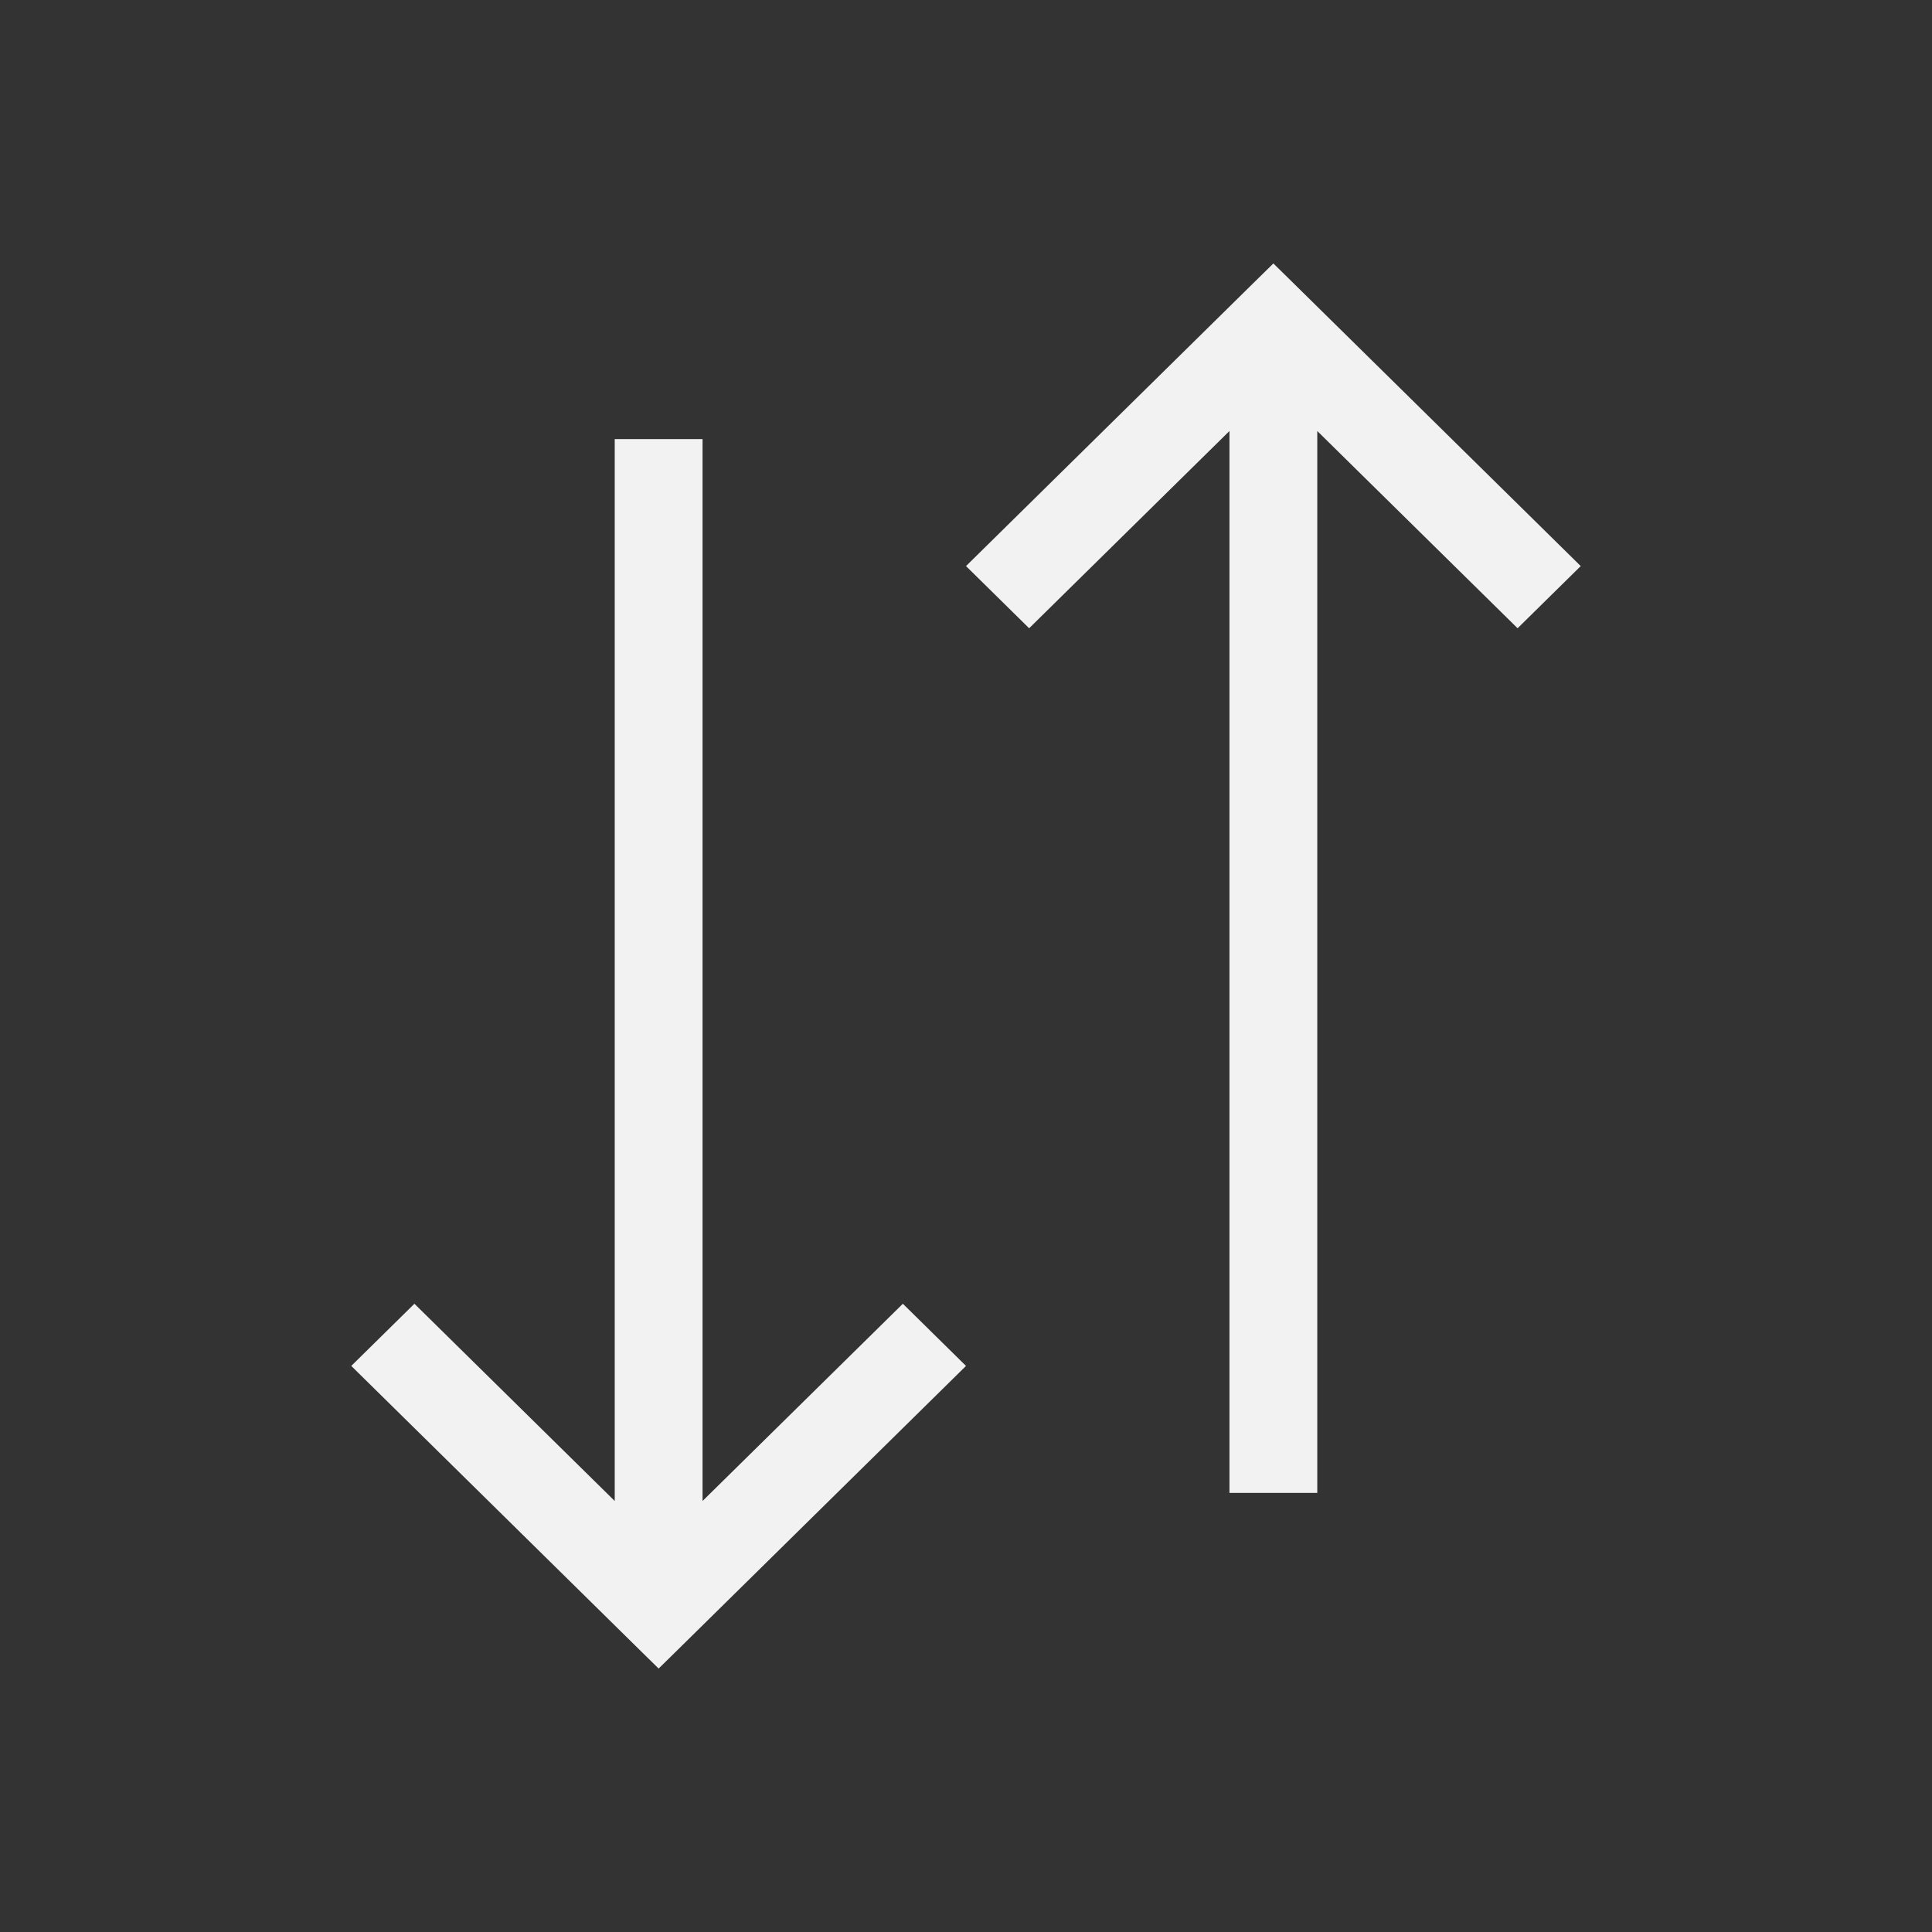 <?xml version="1.0" encoding="UTF-8" standalone="no"?>
<svg xmlns="http://www.w3.org/2000/svg" width="22" height="22" version="1.1">
 <rect width="100%" height="100%" fill="#333333" stroke="none"/>
 <g transform="translate(-461.714,-525.791)">
  <rect style="fill:#f2f2f2;fill-opacity:1;" width="0" height="14.668" x="391.94" y="506.13"/>
  <rect style="fill:#f2f2f2;fill-opacity:1;" width="0" height="14.668" x="398.9" y="528.7"/>
  <rect style="fill:#f2f2f2;fill-opacity:1;" width="0" height="14.668" x="400.71" y="527.64"/>
  <rect style="fill:#f2f2f2;fill-opacity:1;" width="0" height="14.668" x="391.94" y="506.13"/>
  <rect style="fill:#f2f2f2;fill-opacity:1;" width="0" height="14.668" x="398.9" y="528.7"/>
  <rect style="fill:#f2f2f2;fill-opacity:1;" width="0" height="14.668" x="400.71" y="527.64"/>
  <rect style="fill:#f2f2f2;fill-opacity:1;" width="0" height="14.668" x="391.94" y="506.13"/>
  <rect style="fill:#f2f2f2;fill-opacity:1;" width="0" height="14.668" x="398.9" y="528.7"/>
  <rect style="fill:#f2f2f2;fill-opacity:1;" width="0" height="14.668" x="400.71" y="527.64"/>
  <rect style="fill:#f2f2f2;fill-opacity:1;" width="0" height="14.668" x="391.94" y="506.13"/>
  <rect style="fill:#f2f2f2;fill-opacity:1;" width="0" height="14.668" x="398.9" y="528.7"/>
  <rect style="fill:#f2f2f2;fill-opacity:1;" width="0" height="14.668" x="400.71" y="527.64"/>
  <path style="fill:#f2f2f2;fill-opacity:1;" d="m 468.714,530.791 0,3.938 0,8.154 -2.281,-2.246 -0.719,0.708 3.281,3.231 0.219,0.215 0.219,-0.215 3.281,-3.231 -0.719,-0.708 -2.281,2.246 0,-8.154 0,-3.938 -1,0 z"/>
  <path style="fill:#f2f2f2;fill-opacity:1;" d="m 475.714,542.791 0,-3.938 0,-8.154 -2.281,2.246 -0.719,-0.708 3.281,-3.231 0.219,-0.215 0.219,0.215 3.281,3.231 -0.719,0.708 -2.281,-2.246 0,8.154 0,3.938 -1,0 z"/>
 </g>
</svg>

